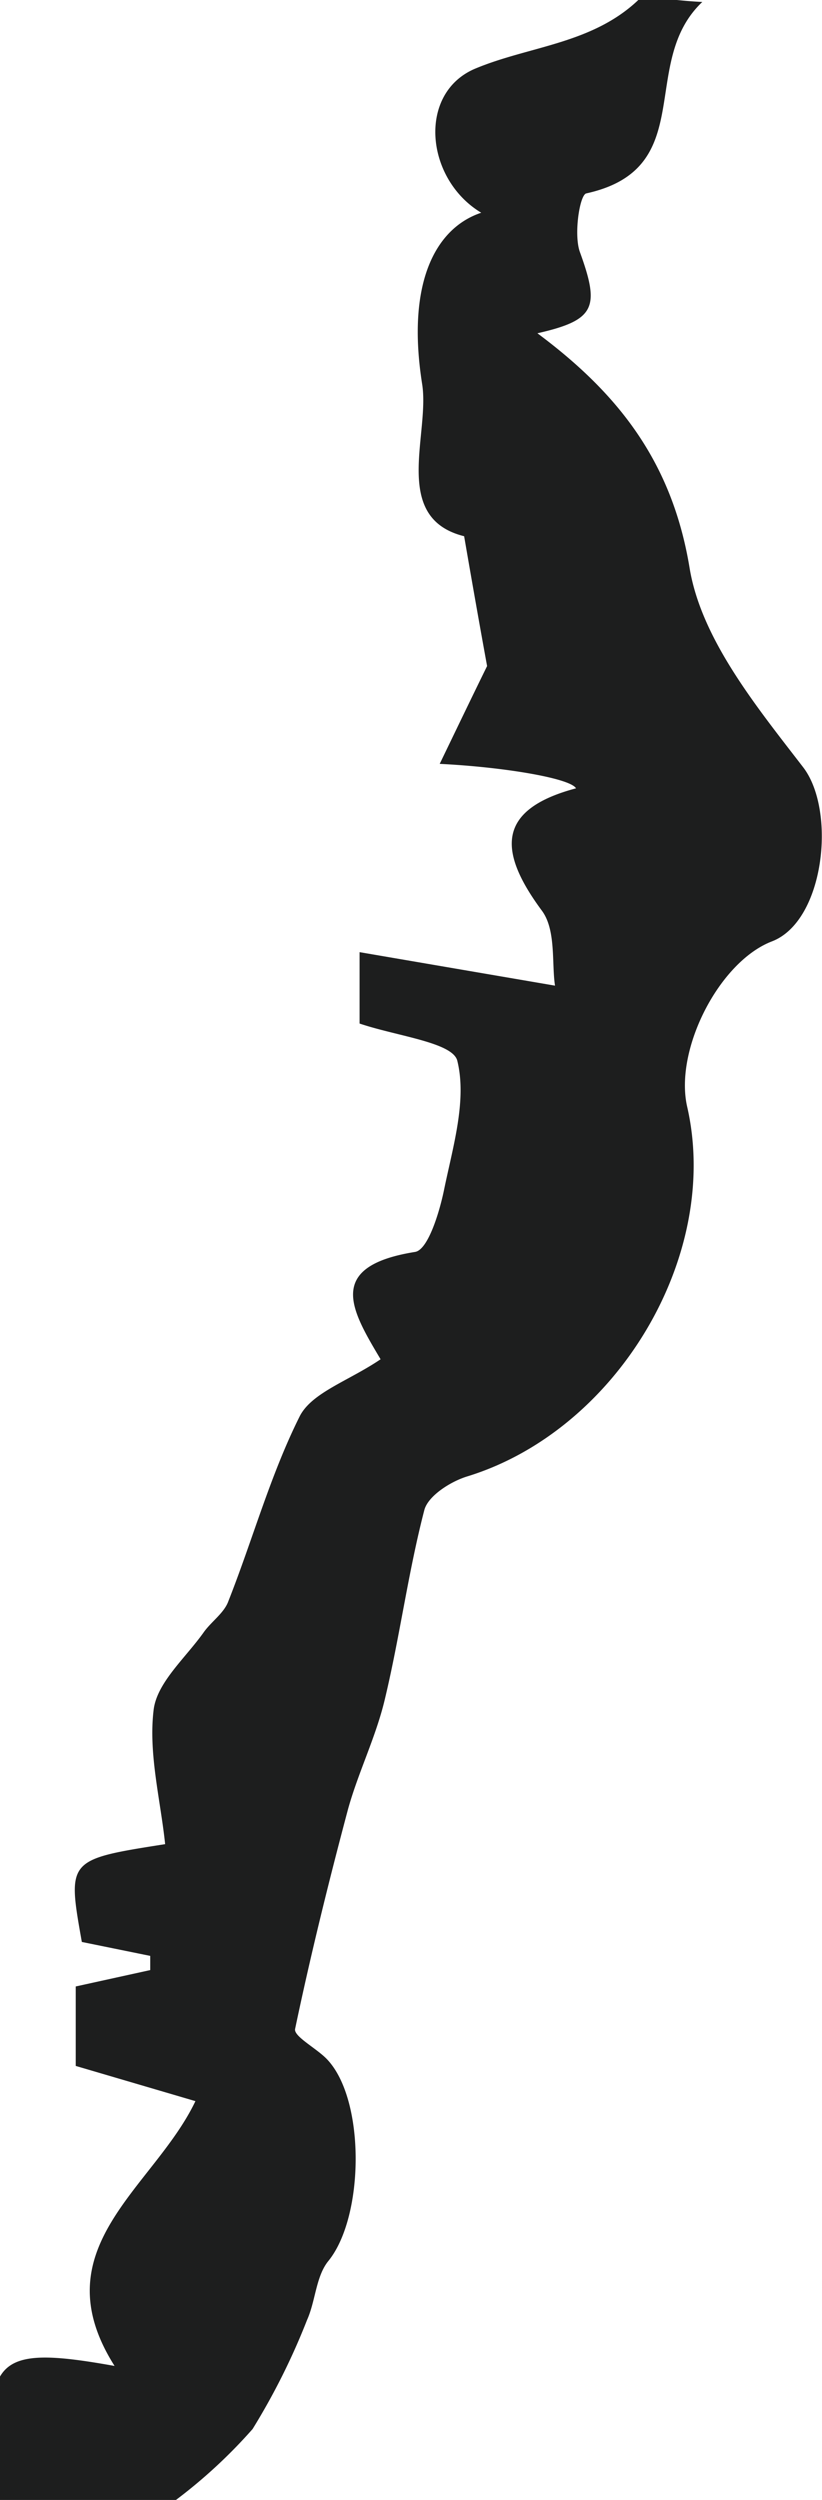 <svg id="Layer_1" data-name="Layer 1" xmlns="http://www.w3.org/2000/svg" viewBox="0 0 33.65 102.24"><defs><style>.cls-1{fill:#1d1e1e;}</style></defs><path class="cls-1" d="M15.58,55.59c-1.19-2-2.28-3.8,1.41-4.39.53-.08,1-1.62,1.19-2.55.36-1.75.94-3.65.54-5.27-.19-.75-2.46-1-4-1.52V38.94l8,1.37c-.14-.91.05-2.28-.54-3.07-1.79-2.42-1.87-4.13,1.4-5-.23-.41-2.94-.87-5.58-1,.73-1.51,1.33-2.76,1.94-4Q19.53,25,19,21.93c-3-.75-1.39-4.18-1.72-6.23-.66-4.2.59-6.39,2.42-7-2.3-1.38-2.62-4.91-.23-5.9,2.21-.92,4.76-1,6.66-2.8.27-.25,1,0,2.62.08C26.11,2.58,28.63,6.89,24,7.91c-.27.06-.52,1.69-.26,2.4.82,2.26.64,2.78-1.74,3.32,3.28,2.44,5.51,5.23,6.23,9.6.48,2.91,2.74,5.67,4.65,8.15,1.36,1.77.88,6.29-1.28,7.12s-4,4.43-3.47,6.76c1.4,6.1-2.88,13.24-9,15.12-.69.21-1.61.8-1.76,1.38-.66,2.54-1,5.16-1.61,7.71-.36,1.54-1.09,3-1.51,4.51-.8,3-1.54,6-2.17,9-.06.3.86.78,1.29,1.22,1.6,1.64,1.55,6.46.07,8.27-.51.63-.52,1.63-.87,2.41a27.72,27.72,0,0,1-2.23,4.46,21,21,0,0,1-3.19,2.94H0c-.8-5.83-.39-6.43,4.69-5.52C1.63,91.93,6.3,89.49,8,85.93l-4.9-1.44V81.24l3.05-.67c0-.19,0-.39,0-.58l-2.8-.57c-.6-3.37-.6-3.37,3.41-4-.19-1.82-.69-3.7-.47-5.5.14-1.12,1.32-2.13,2.06-3.18.32-.44.83-.78,1-1.26,1-2.53,1.72-5.17,2.93-7.58C12.79,56.94,14.28,56.47,15.58,55.59Z"/></svg>